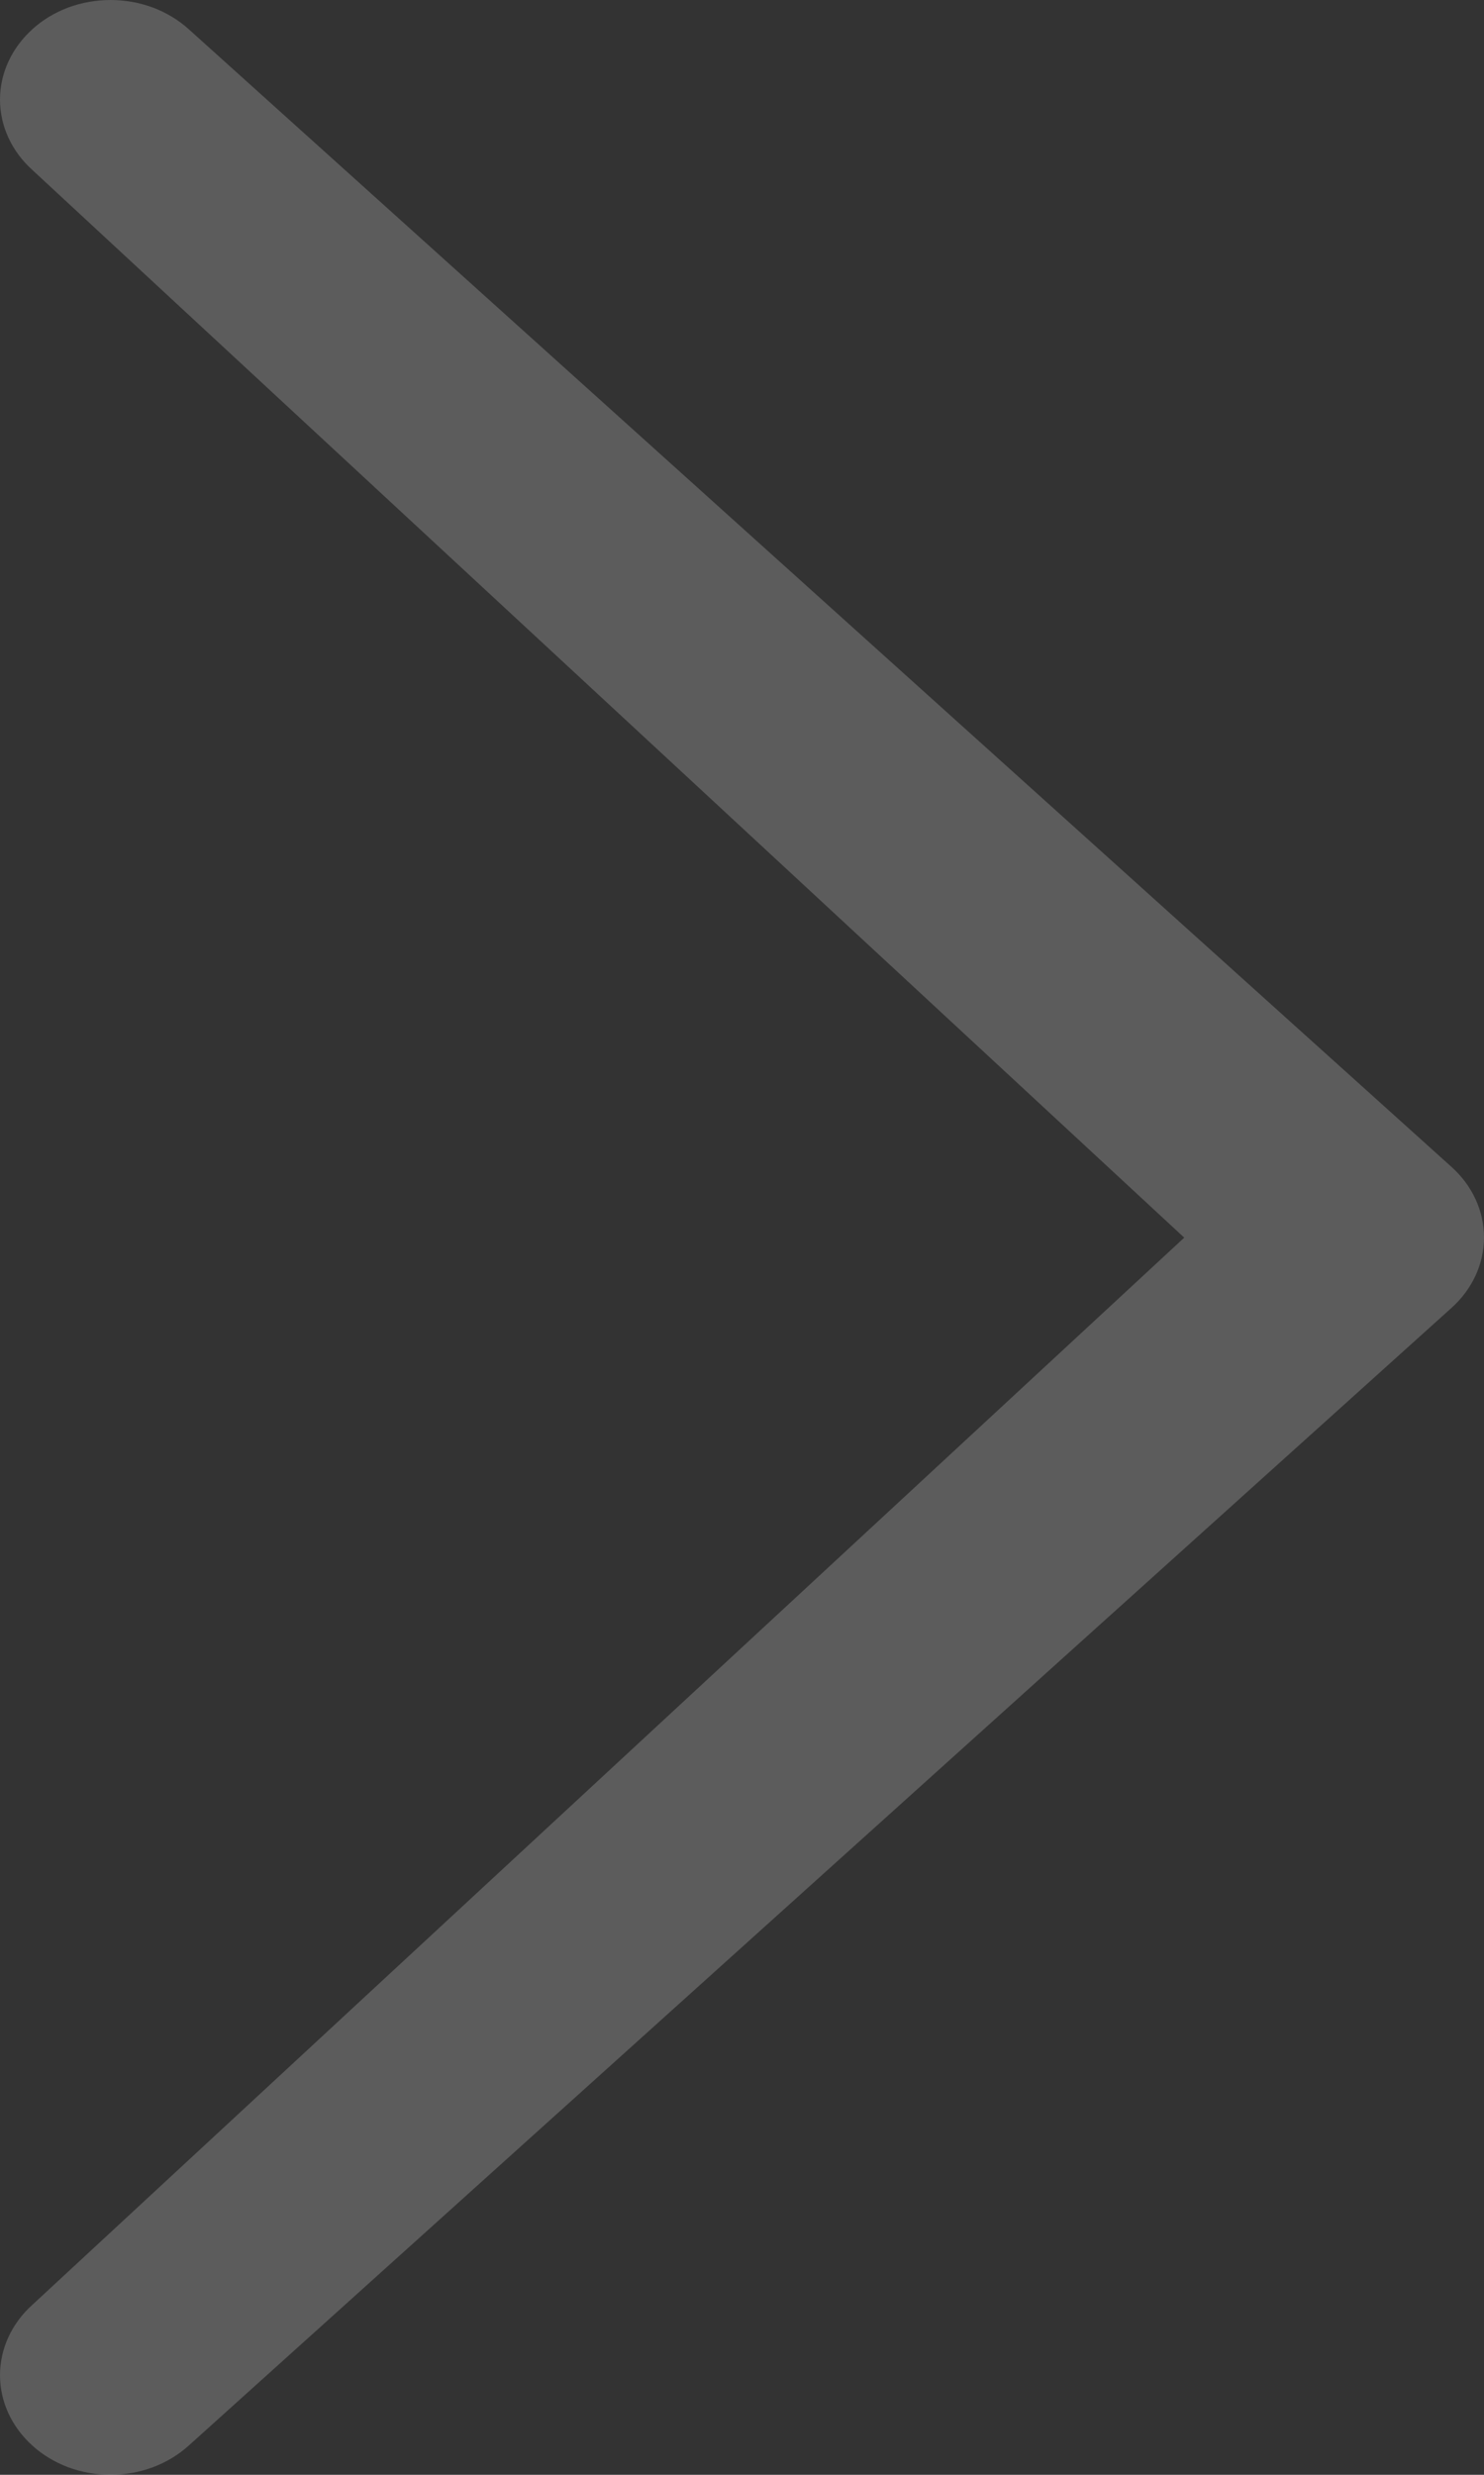 <svg width="12" height="20" viewBox="0 0 12 20" fill="none" xmlns="http://www.w3.org/2000/svg">
<rect x="0" y="0" width="12" height="20" fill="#333333" stroke="none"/>
<path d="M9.576 10.002L0.262 1.374C0.094 1.223 0 1.018 0 0.805C0 0.592 0.094 0.388 0.262 0.236C0.344 0.161 0.443 0.102 0.551 0.061C0.66 0.021 0.776 0 0.894 0C1.011 0 1.128 0.021 1.236 0.061C1.345 0.102 1.443 0.161 1.526 0.236L11.738 9.431C11.906 9.582 12 9.787 12 10C12 10.213 11.906 10.418 11.738 10.569L1.526 19.764C1.443 19.839 1.345 19.898 1.236 19.939C1.128 19.979 1.011 20 0.894 20C0.776 20 0.66 19.979 0.551 19.939C0.443 19.898 0.344 19.839 0.262 19.764C0.094 19.613 0 19.408 0 19.195C0 18.982 0.094 18.777 0.262 18.626L9.576 10.002Z" fill="white" fill-opacity="0.2"/>
</svg>
